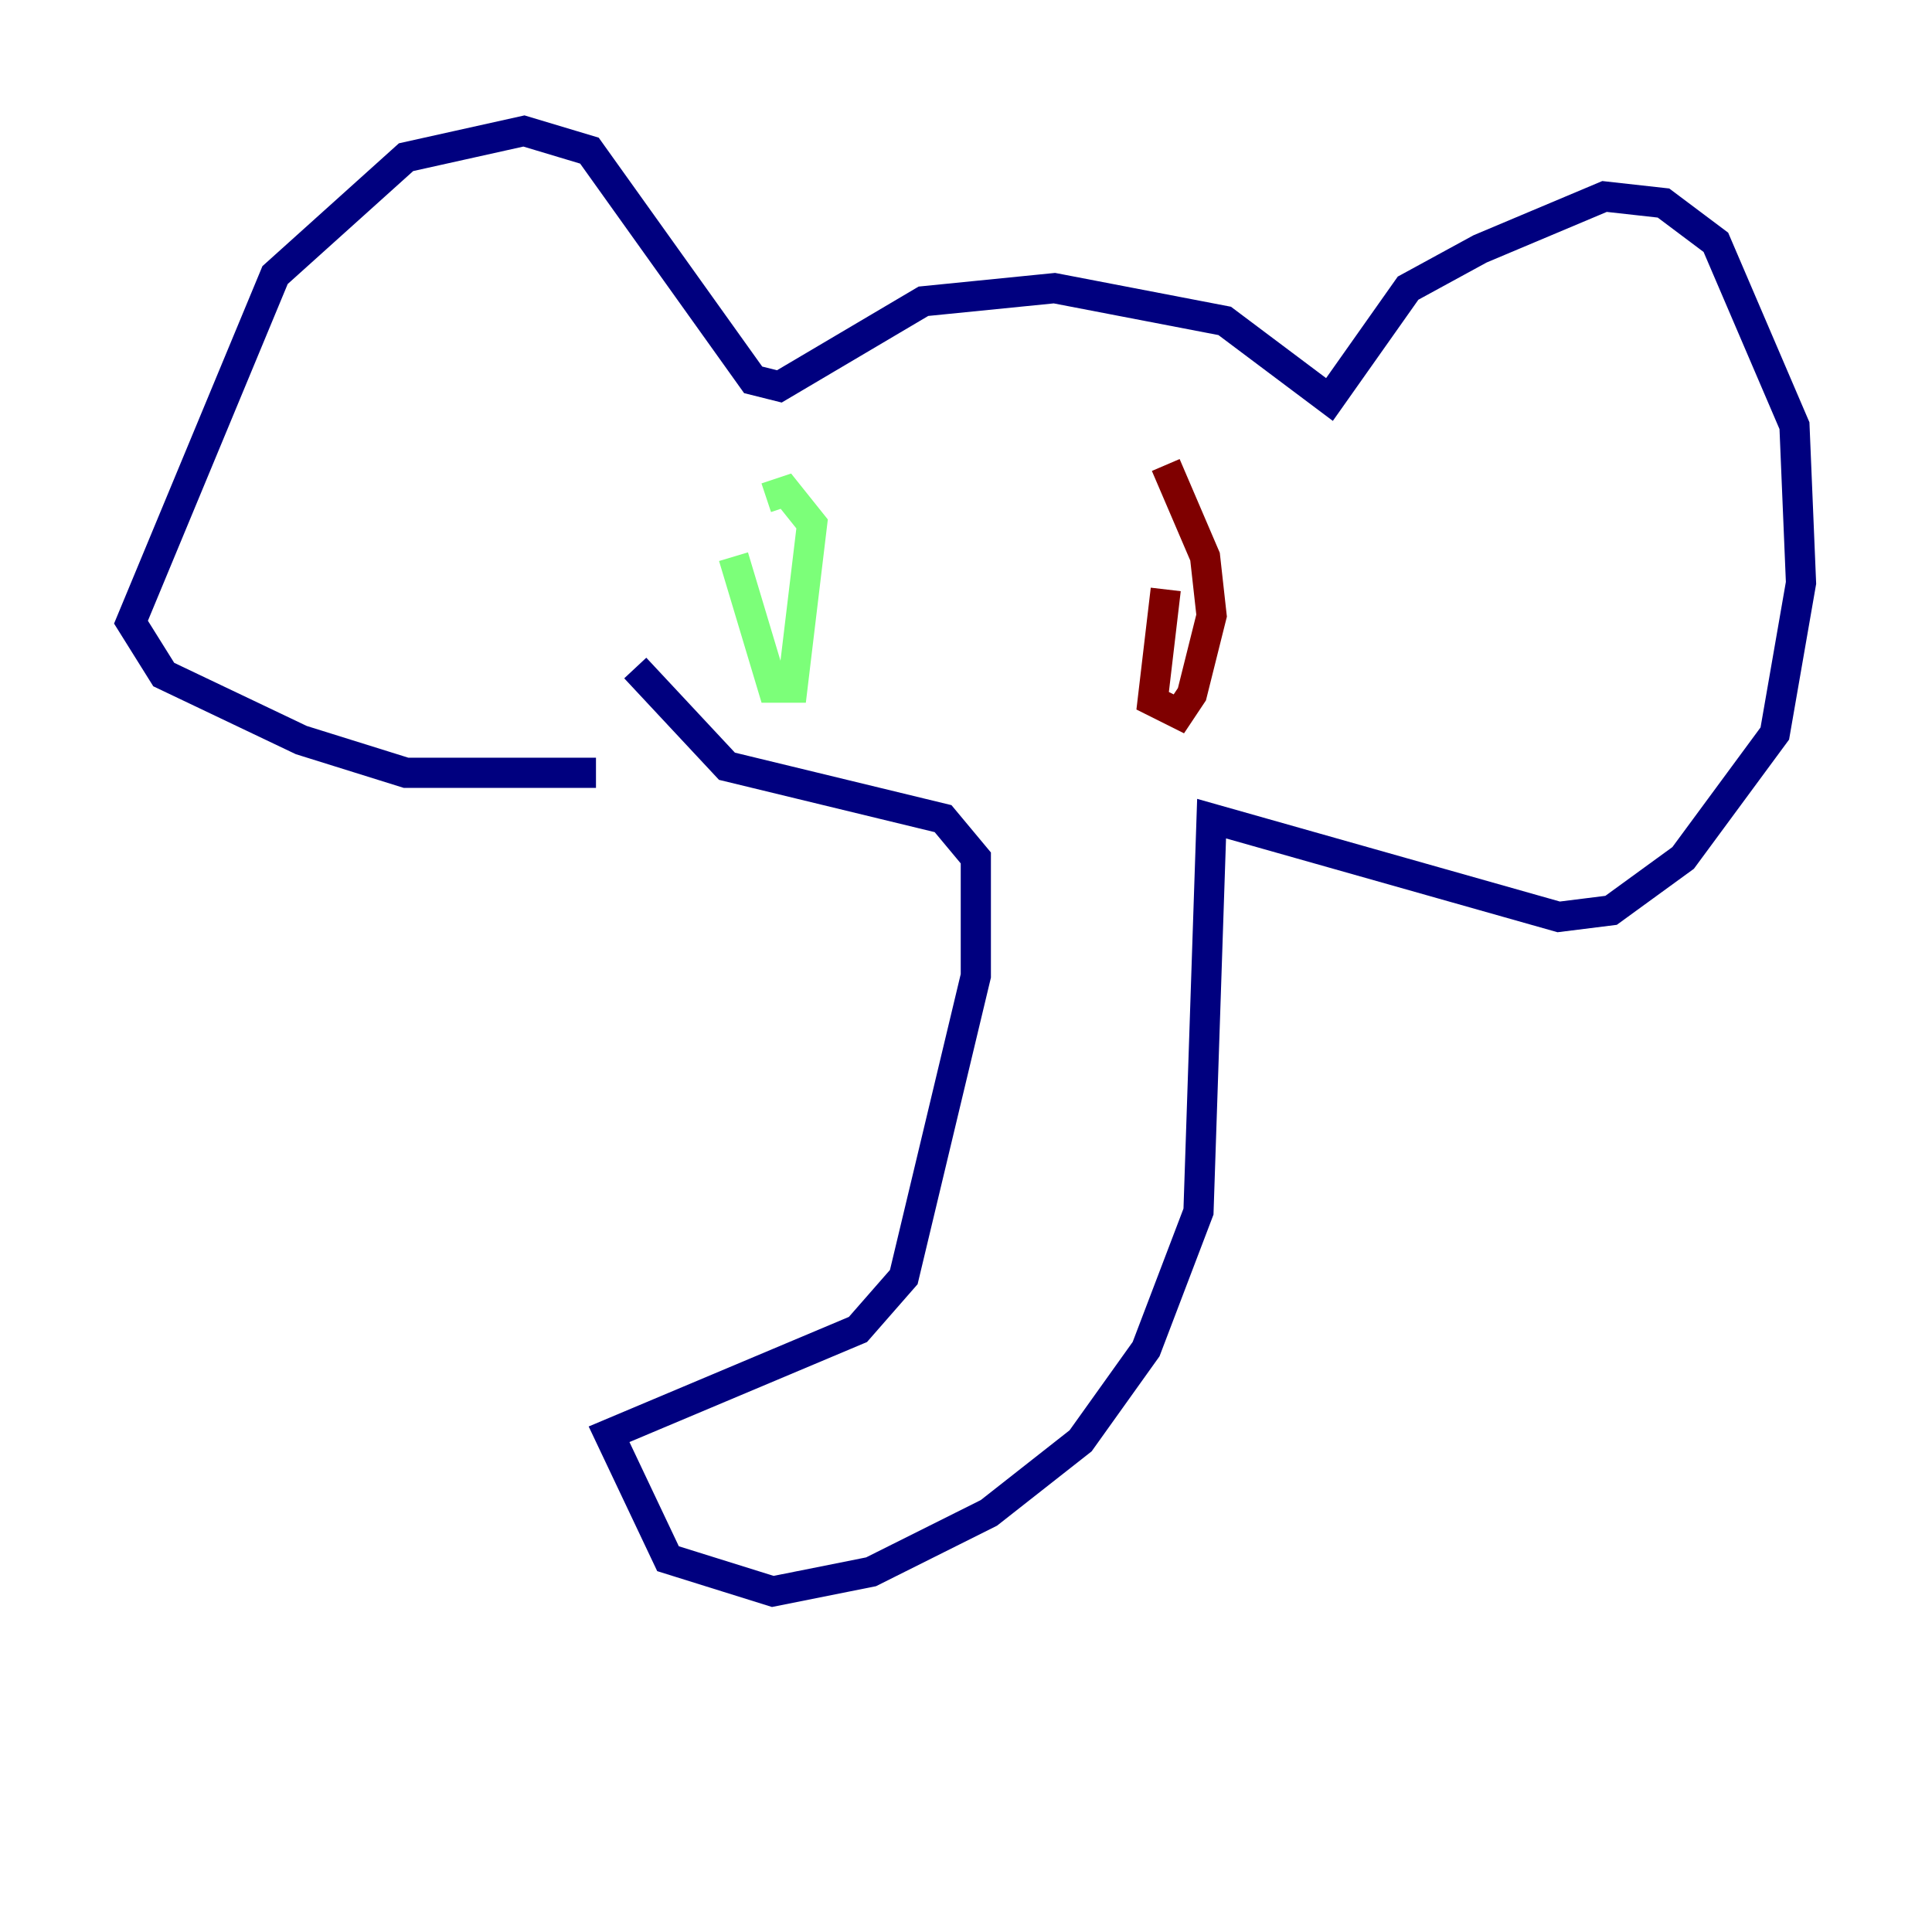 <?xml version="1.0" encoding="utf-8" ?>
<svg baseProfile="tiny" height="128" version="1.2" viewBox="0,0,128,128" width="128" xmlns="http://www.w3.org/2000/svg" xmlns:ev="http://www.w3.org/2001/xml-events" xmlns:xlink="http://www.w3.org/1999/xlink"><defs /><polyline fill="none" points="39.485,51.2 26.902,51.2 19.959,49.031 10.848,44.691 8.678,41.22 18.224,18.224 26.902,10.414 34.712,8.678 39.051,9.98 49.898,25.166 51.634,25.6 61.18,19.959 69.858,19.091 81.139,21.261 88.081,26.468 93.288,19.091 98.061,16.488 106.305,13.017 110.21,13.451 113.681,16.054 118.888,28.203 119.322,38.617 117.586,48.597 111.512,56.841 106.739,60.312 103.268,60.746 80.271,54.237 79.403,80.271 75.932,89.383 71.593,95.458 65.519,100.231 57.709,104.136 51.2,105.437 44.258,103.268 40.352,95.024 56.841,88.081 59.878,84.61 64.651,64.651 64.651,56.841 62.481,54.237 48.163,50.766 42.088,44.258" stroke="#00007f" stroke-width="2" /><polyline fill="none" points="48.597,36.881 51.2,45.559 52.502,45.559 53.803,34.712 52.068,32.542 50.766,32.976" stroke="#7cff79" stroke-width="2" /><polyline fill="none" points="77.234,39.051 76.366,46.427 78.102,47.295 78.969,45.993 80.271,40.786 79.837,36.881 77.234,30.807" stroke="#7f0000" stroke-width="2" /></svg>